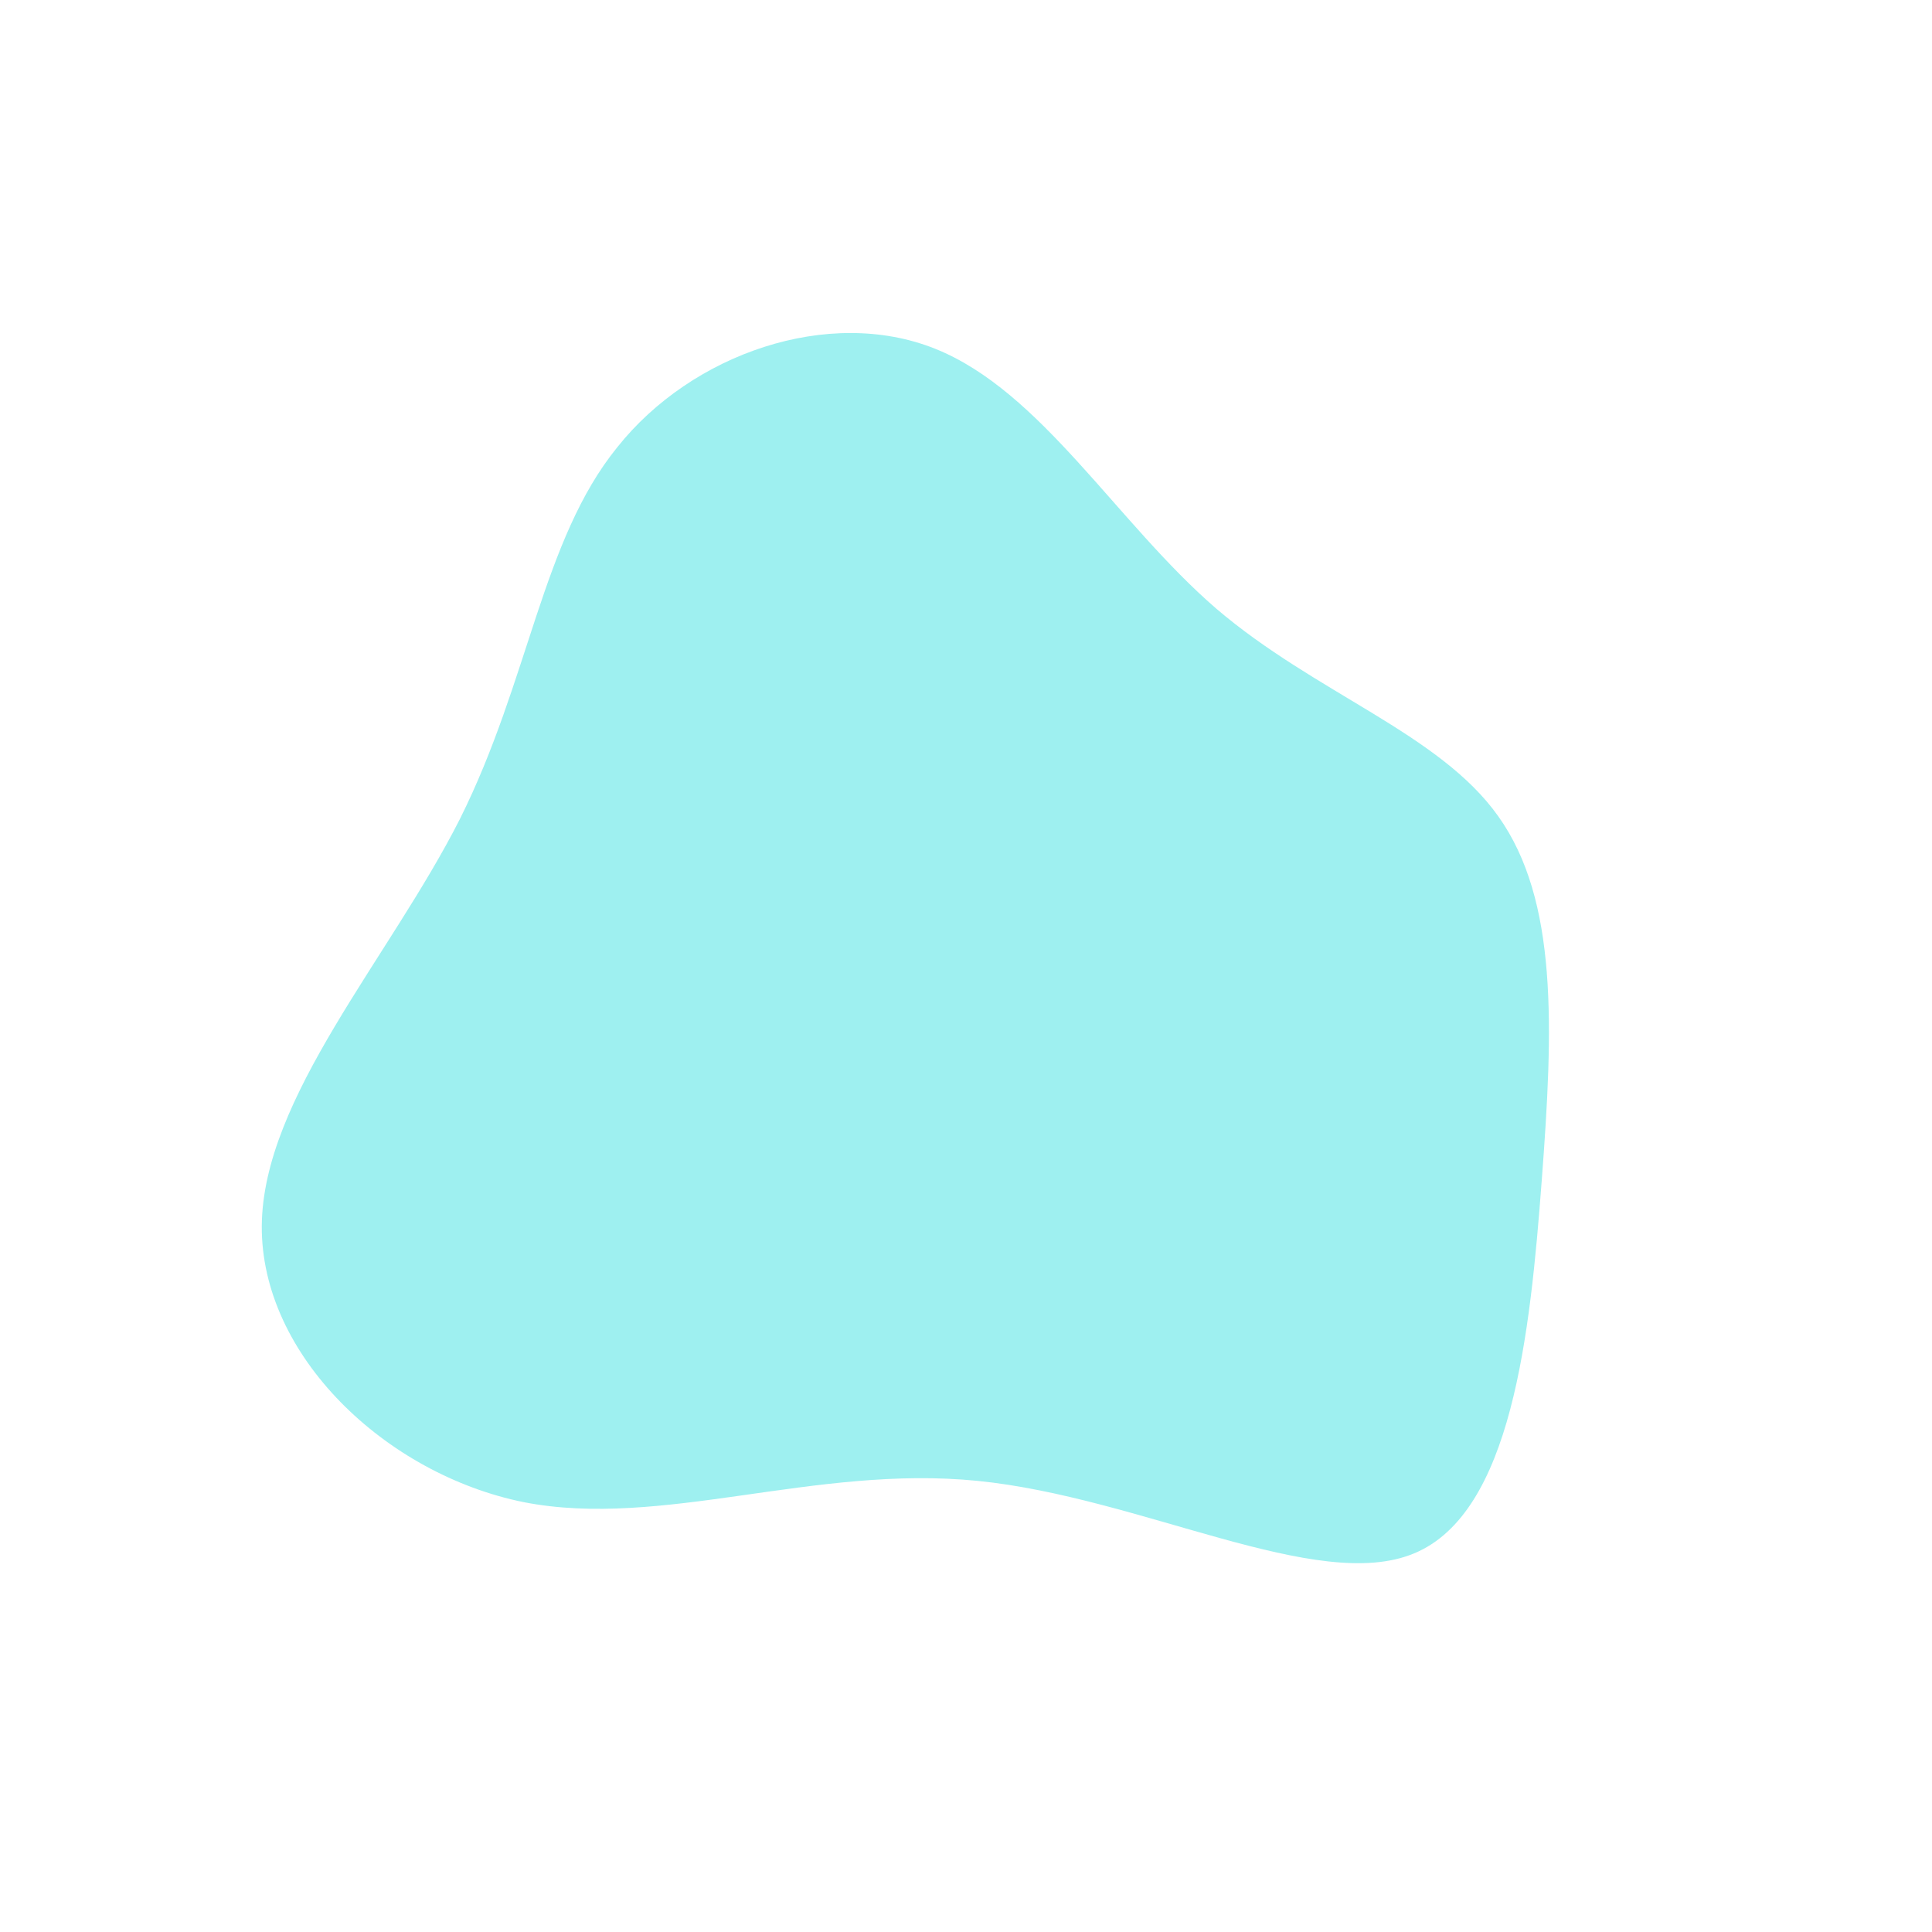 <?xml version="1.0" standalone="no"?>
<svg viewBox="0 0 200 200" xmlns="http://www.w3.org/2000/svg">
  <path fill="#9EF0F0" d="M25.9,-37C36.2,-28.2,49,-24.1,55.1,-15.5C61.3,-6.8,60.8,6.4,59.6,22.2C58.4,38.1,56.5,56.6,46.4,60.8C36.4,65,18.2,55,1.2,53.3C-15.7,51.6,-31.5,58.3,-45.8,55.5C-60.1,52.6,-73,40.3,-72.9,26.9C-72.8,13.6,-59.7,-0.8,-52.4,-15.2C-45.2,-29.6,-43.9,-44.1,-36.1,-53.7C-28.4,-63.4,-14.2,-68.3,-3.2,-63.9C7.8,-59.5,15.6,-45.9,25.9,-37Z" transform="translate(100 100)" />
</svg>
